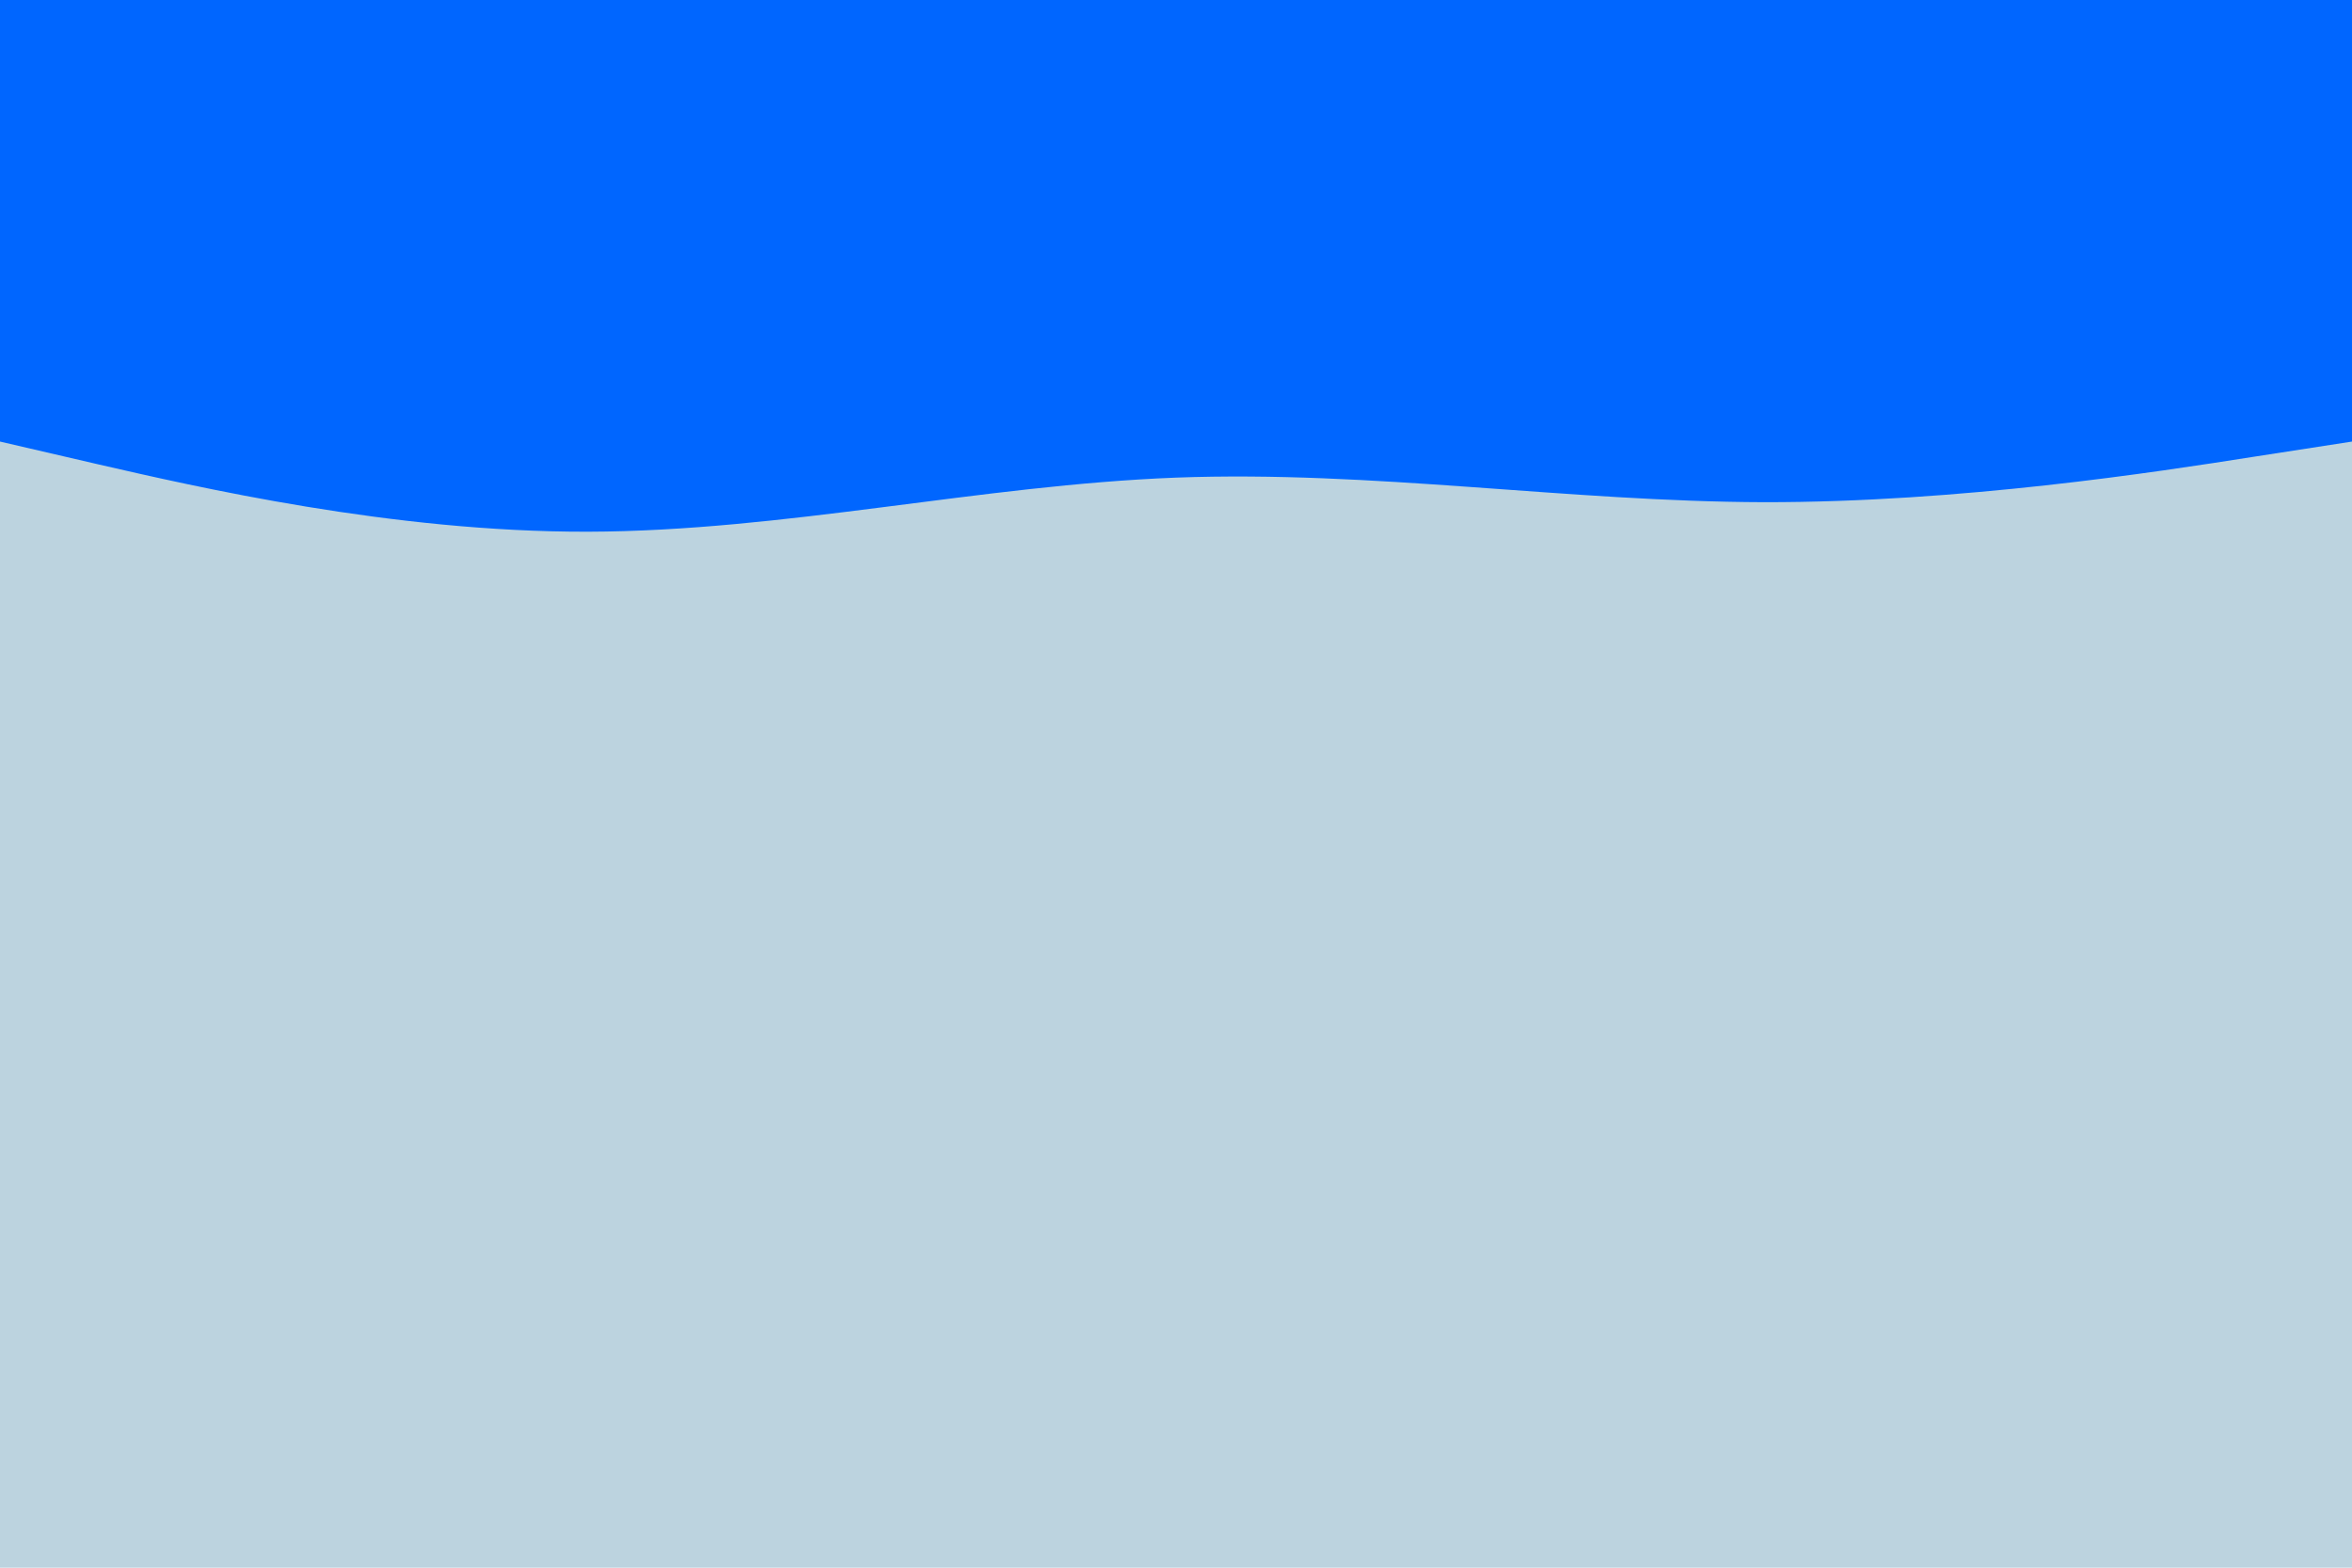 <svg id="visual" viewBox="0 0 900 600" width="900" height="600" xmlns="http://www.w3.org/2000/svg" xmlns:xlink="http://www.w3.org/1999/xlink" version="1.1"><rect x="0" y="0" width="900" height="600" fill="#bcd3df"></rect><path d="M0 169L37.5 177.7C75 186.3 150 203.7 225 203.5C300 203.3 375 185.7 450 182.8C525 180 600 192 675 192.2C750 192.3 825 180.7 862.5 174.8L900 169L900 0L862.5 0C825 0 750 0 675 0C600 0 525 0 450 0C375 0 300 0 225 0C150 0 75 0 37.5 0L0 0Z" fill="#0066FF" stroke-linecap="round" stroke-linejoin="miter"></path></svg>
